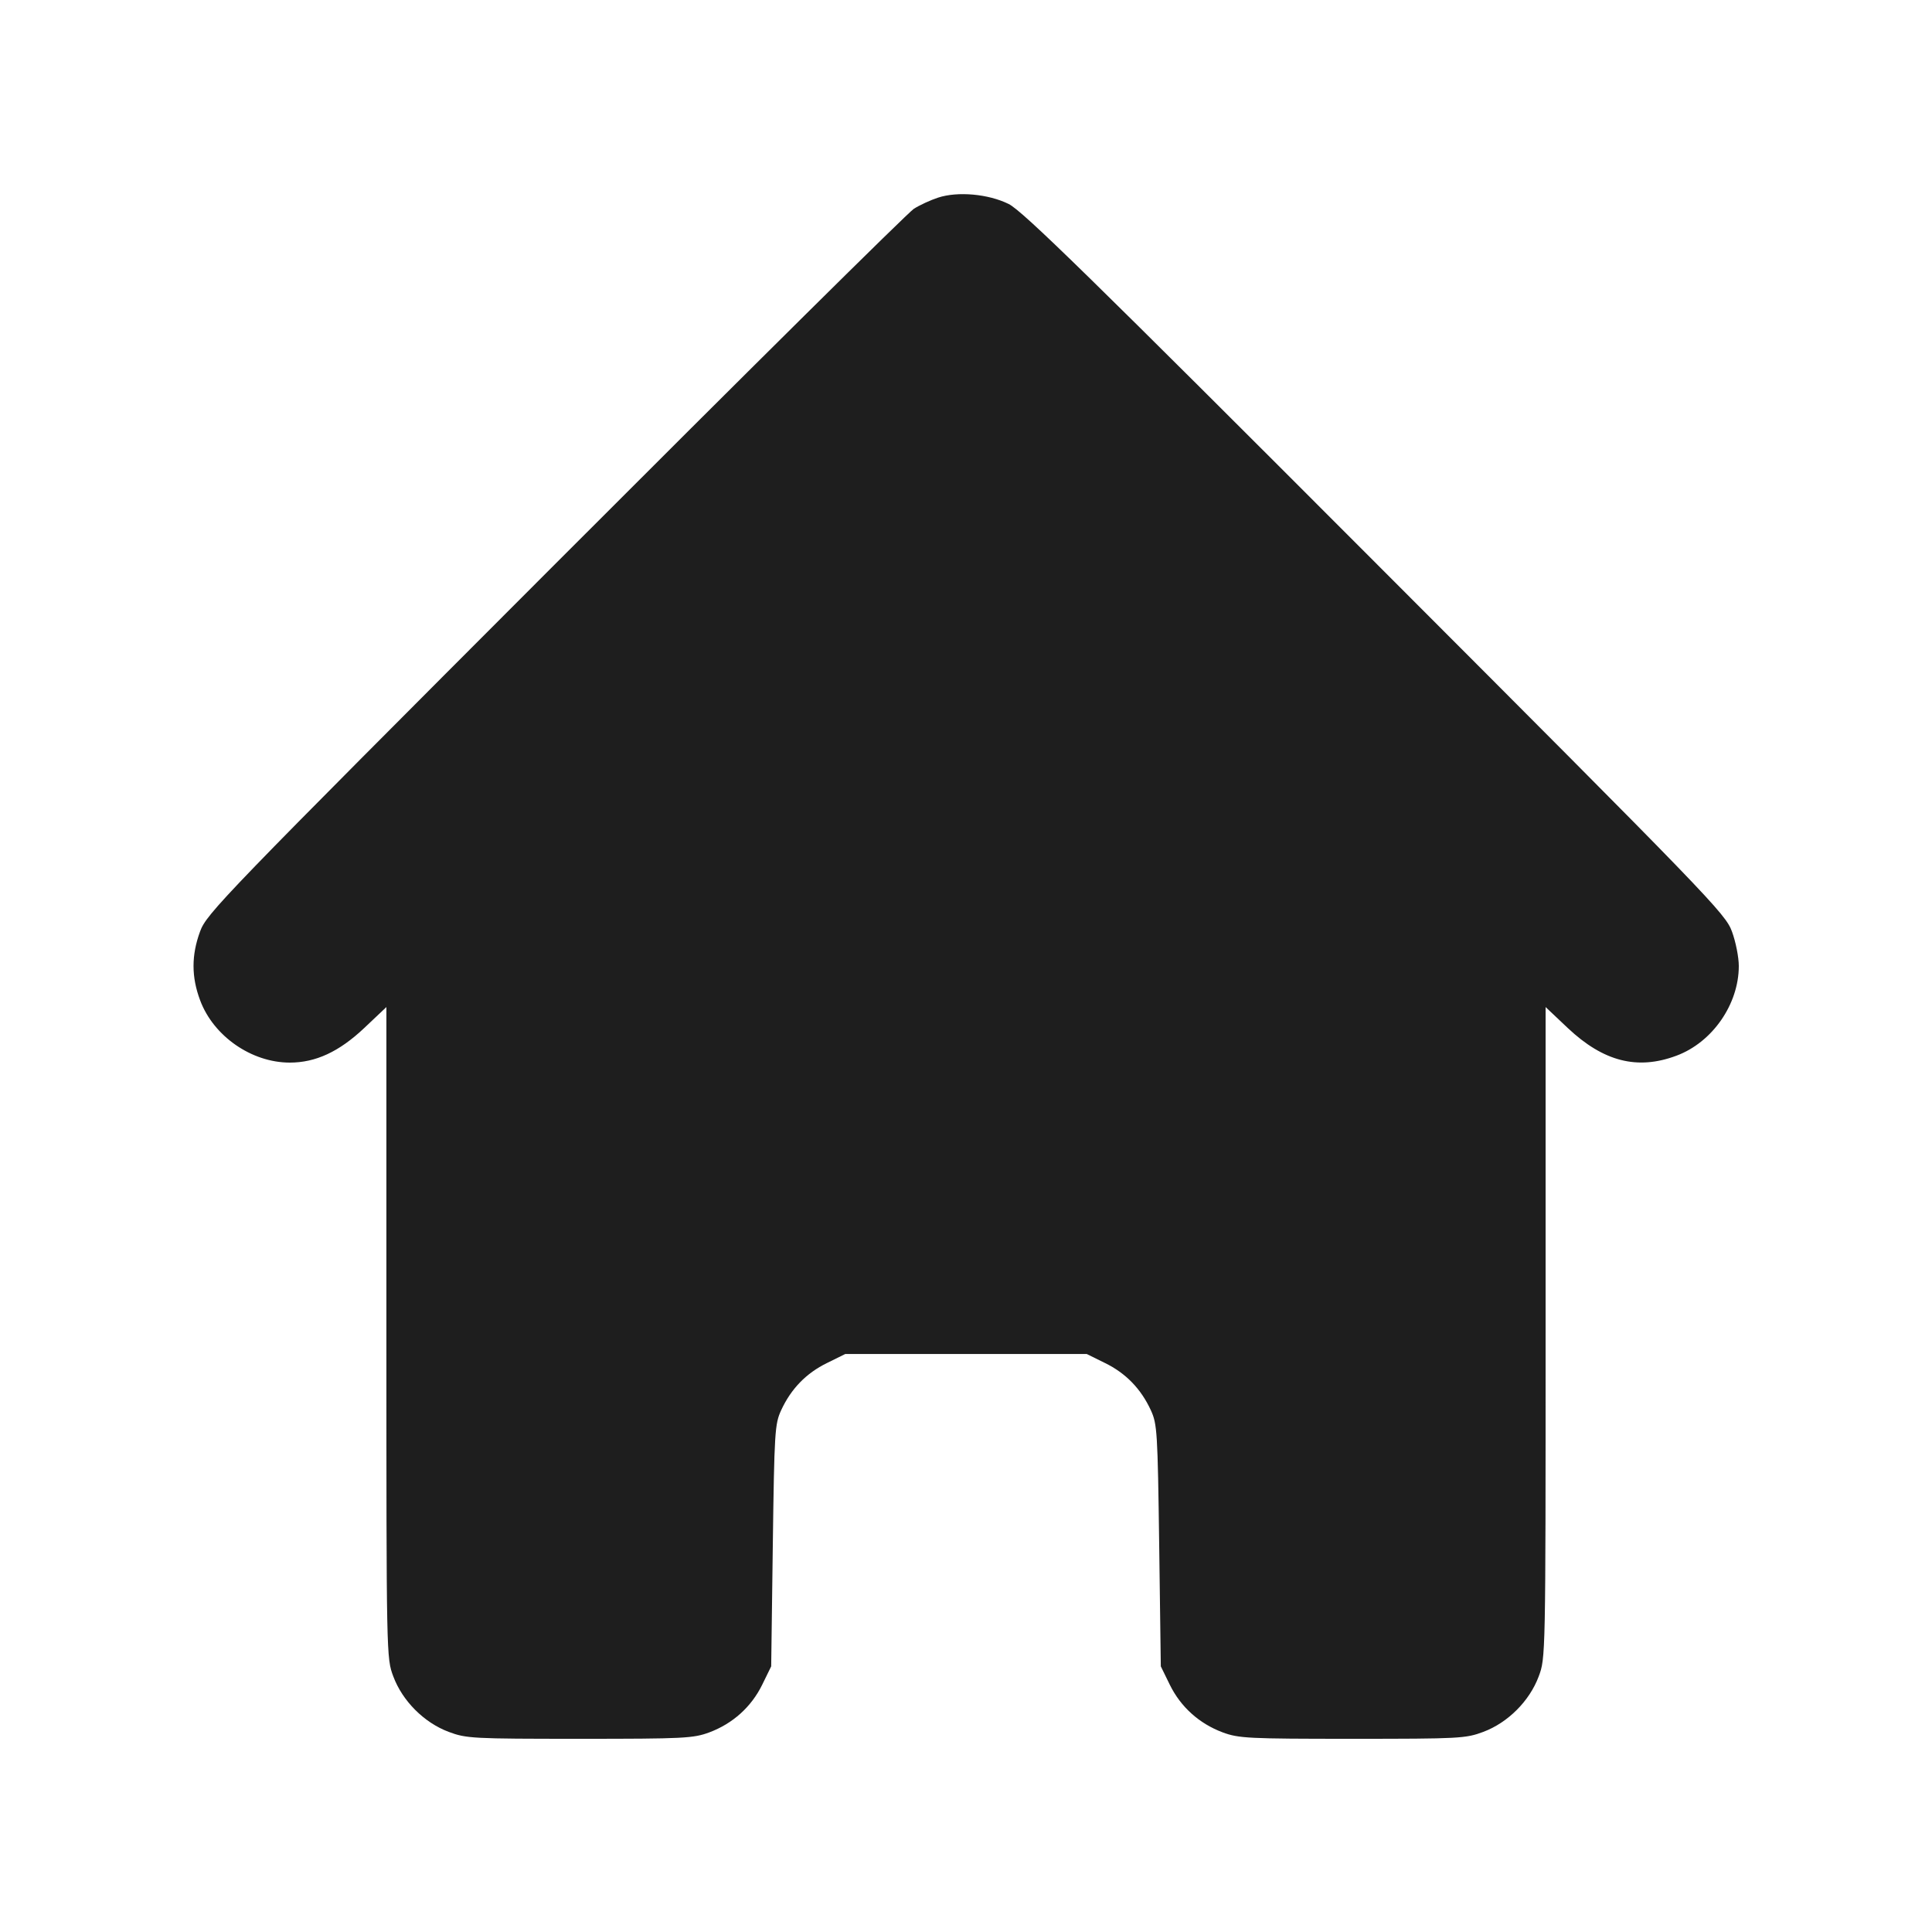 <svg width="24" height="24" viewBox="0 0 24 24" fill="none" xmlns="http://www.w3.org/2000/svg"><path d="M11.653 2.455 C 11.561 2.485,11.426 2.547,11.353 2.593 C 11.280 2.639,9.274 4.626,6.895 7.008 C 2.756 11.152,2.565 11.350,2.485 11.572 C 2.377 11.866,2.377 12.136,2.486 12.426 C 2.652 12.872,3.125 13.200,3.600 13.200 C 3.922 13.200,4.212 13.065,4.524 12.771 L 4.800 12.510 4.800 16.554 C 4.800 20.589,4.800 20.597,4.886 20.826 C 5.000 21.131,5.269 21.400,5.574 21.514 C 5.792 21.596,5.870 21.600,7.200 21.600 C 8.501 21.600,8.612 21.594,8.812 21.520 C 9.103 21.411,9.333 21.204,9.468 20.929 L 9.580 20.700 9.600 19.200 C 9.619 17.782,9.625 17.690,9.704 17.518 C 9.827 17.252,10.015 17.058,10.273 16.932 L 10.500 16.820 12.000 16.820 L 13.500 16.820 13.727 16.932 C 13.985 17.058,14.173 17.252,14.296 17.518 C 14.375 17.690,14.381 17.782,14.400 19.200 L 14.420 20.700 14.532 20.929 C 14.667 21.204,14.897 21.411,15.188 21.520 C 15.388 21.594,15.499 21.600,16.800 21.600 C 18.130 21.600,18.208 21.596,18.426 21.514 C 18.731 21.400,19.000 21.131,19.114 20.826 C 19.200 20.597,19.200 20.589,19.200 16.554 L 19.200 12.510 19.476 12.771 C 19.919 13.188,20.341 13.296,20.826 13.114 C 21.272 12.948,21.600 12.475,21.600 12.000 C 21.600 11.892,21.562 11.699,21.515 11.572 C 21.435 11.350,21.243 11.152,17.085 6.989 C 13.540 3.438,12.701 2.618,12.530 2.534 C 12.277 2.409,11.897 2.375,11.653 2.455 " fill="#1E1E1E" stroke="none" fill-rule="evenodd"></path></svg>
